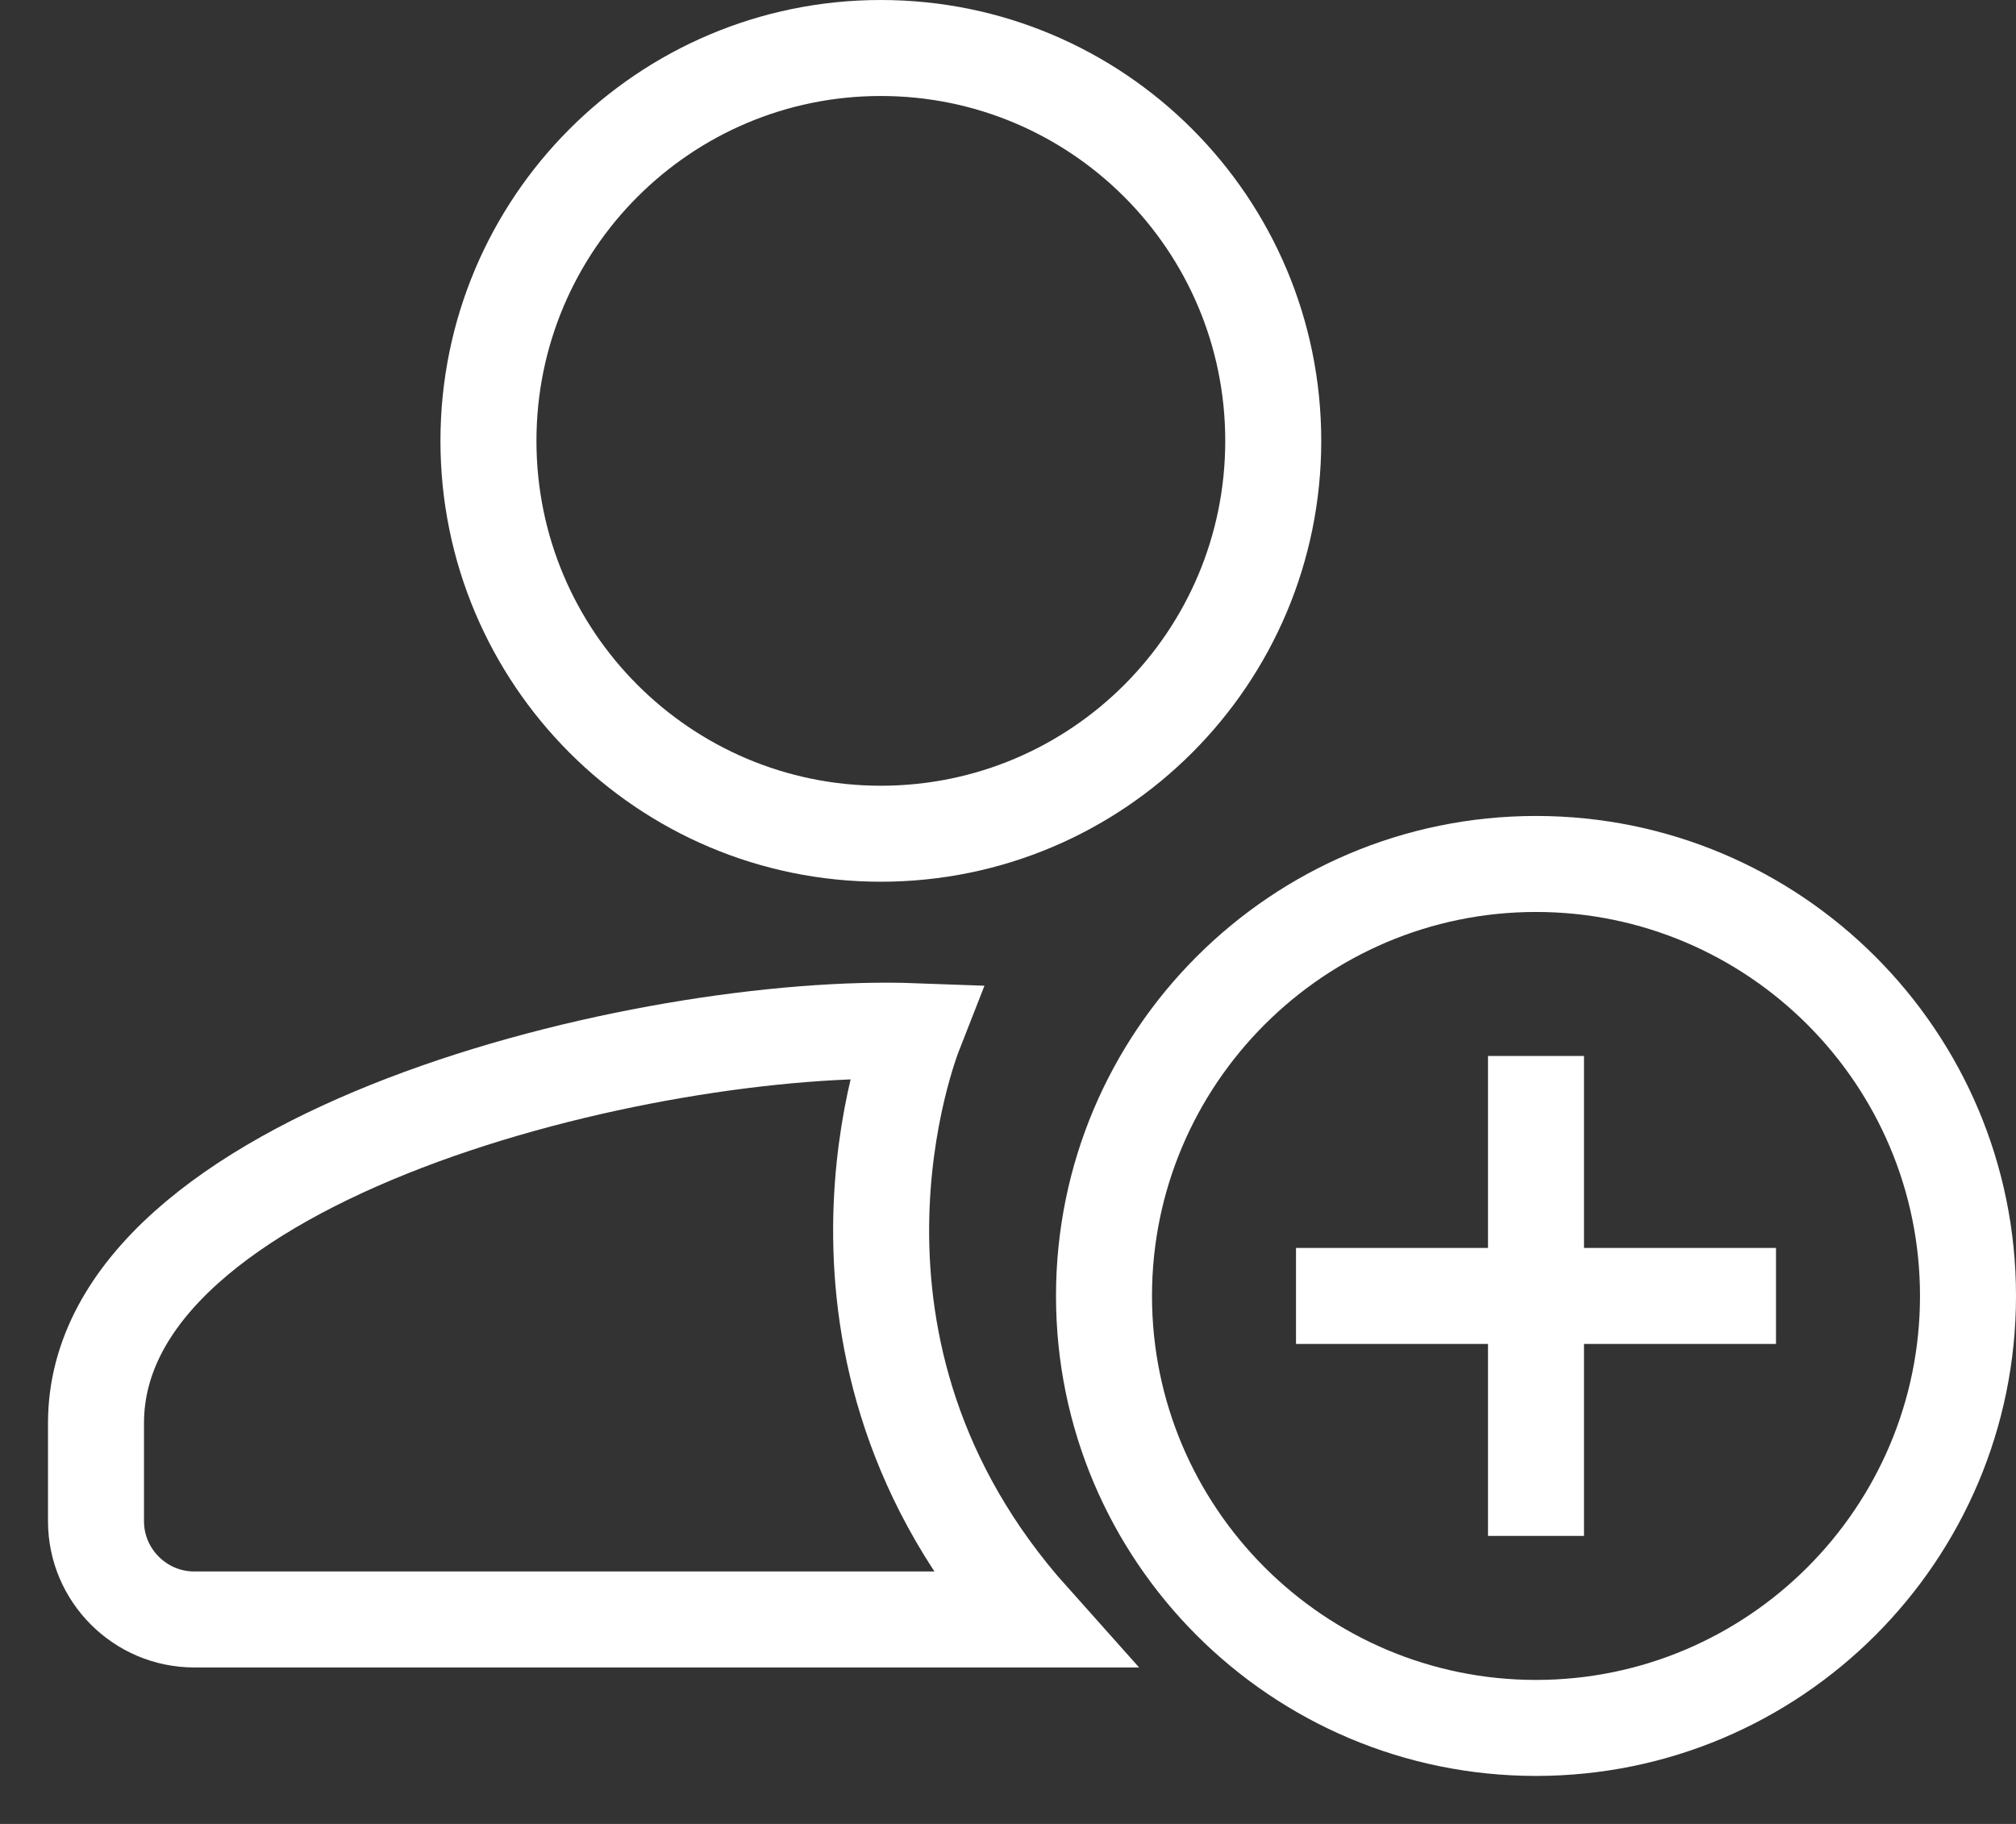 <svg width="21" height="19" viewBox="0 0 21 19" fill="none" xmlns="http://www.w3.org/2000/svg">
<rect x="0" y="0" width="21" height="19" fill="#333333" stroke="none"/>
<path d="M9.175 8.685C11.433 8.685 13.263 6.853 13.263 4.593C13.263 2.332 11.433 0.5 9.175 0.5C6.918 0.5 5.088 2.332 5.088 4.593C5.088 6.853 6.918 8.685 9.175 8.685Z" stroke="white"/>
<path d="M9.532 10.742C6.743 10.639 1 12.031 1 14.824V15.847C1 16.41 1.46 16.87 2.022 16.87H10.748C8.224 14.046 9.492 10.844 9.532 10.742Z" stroke="white"/>
<path d="M16.5 11H15.5V13H13.5V14H15.5V16H16.5V14H18.5V13H16.5V11ZM16 8.5C13.24 8.5 11 10.74 11 13.5C11 16.26 13.24 18.5 16 18.5C18.76 18.5 21 16.26 21 13.5C21 10.74 18.76 8.5 16 8.5ZM16 17.5C13.795 17.5 12 15.705 12 13.5C12 11.295 13.795 9.5 16 9.5C18.205 9.5 20 11.295 20 13.5C20 15.705 18.205 17.5 16 17.5Z" fill="white"/>
</svg>
